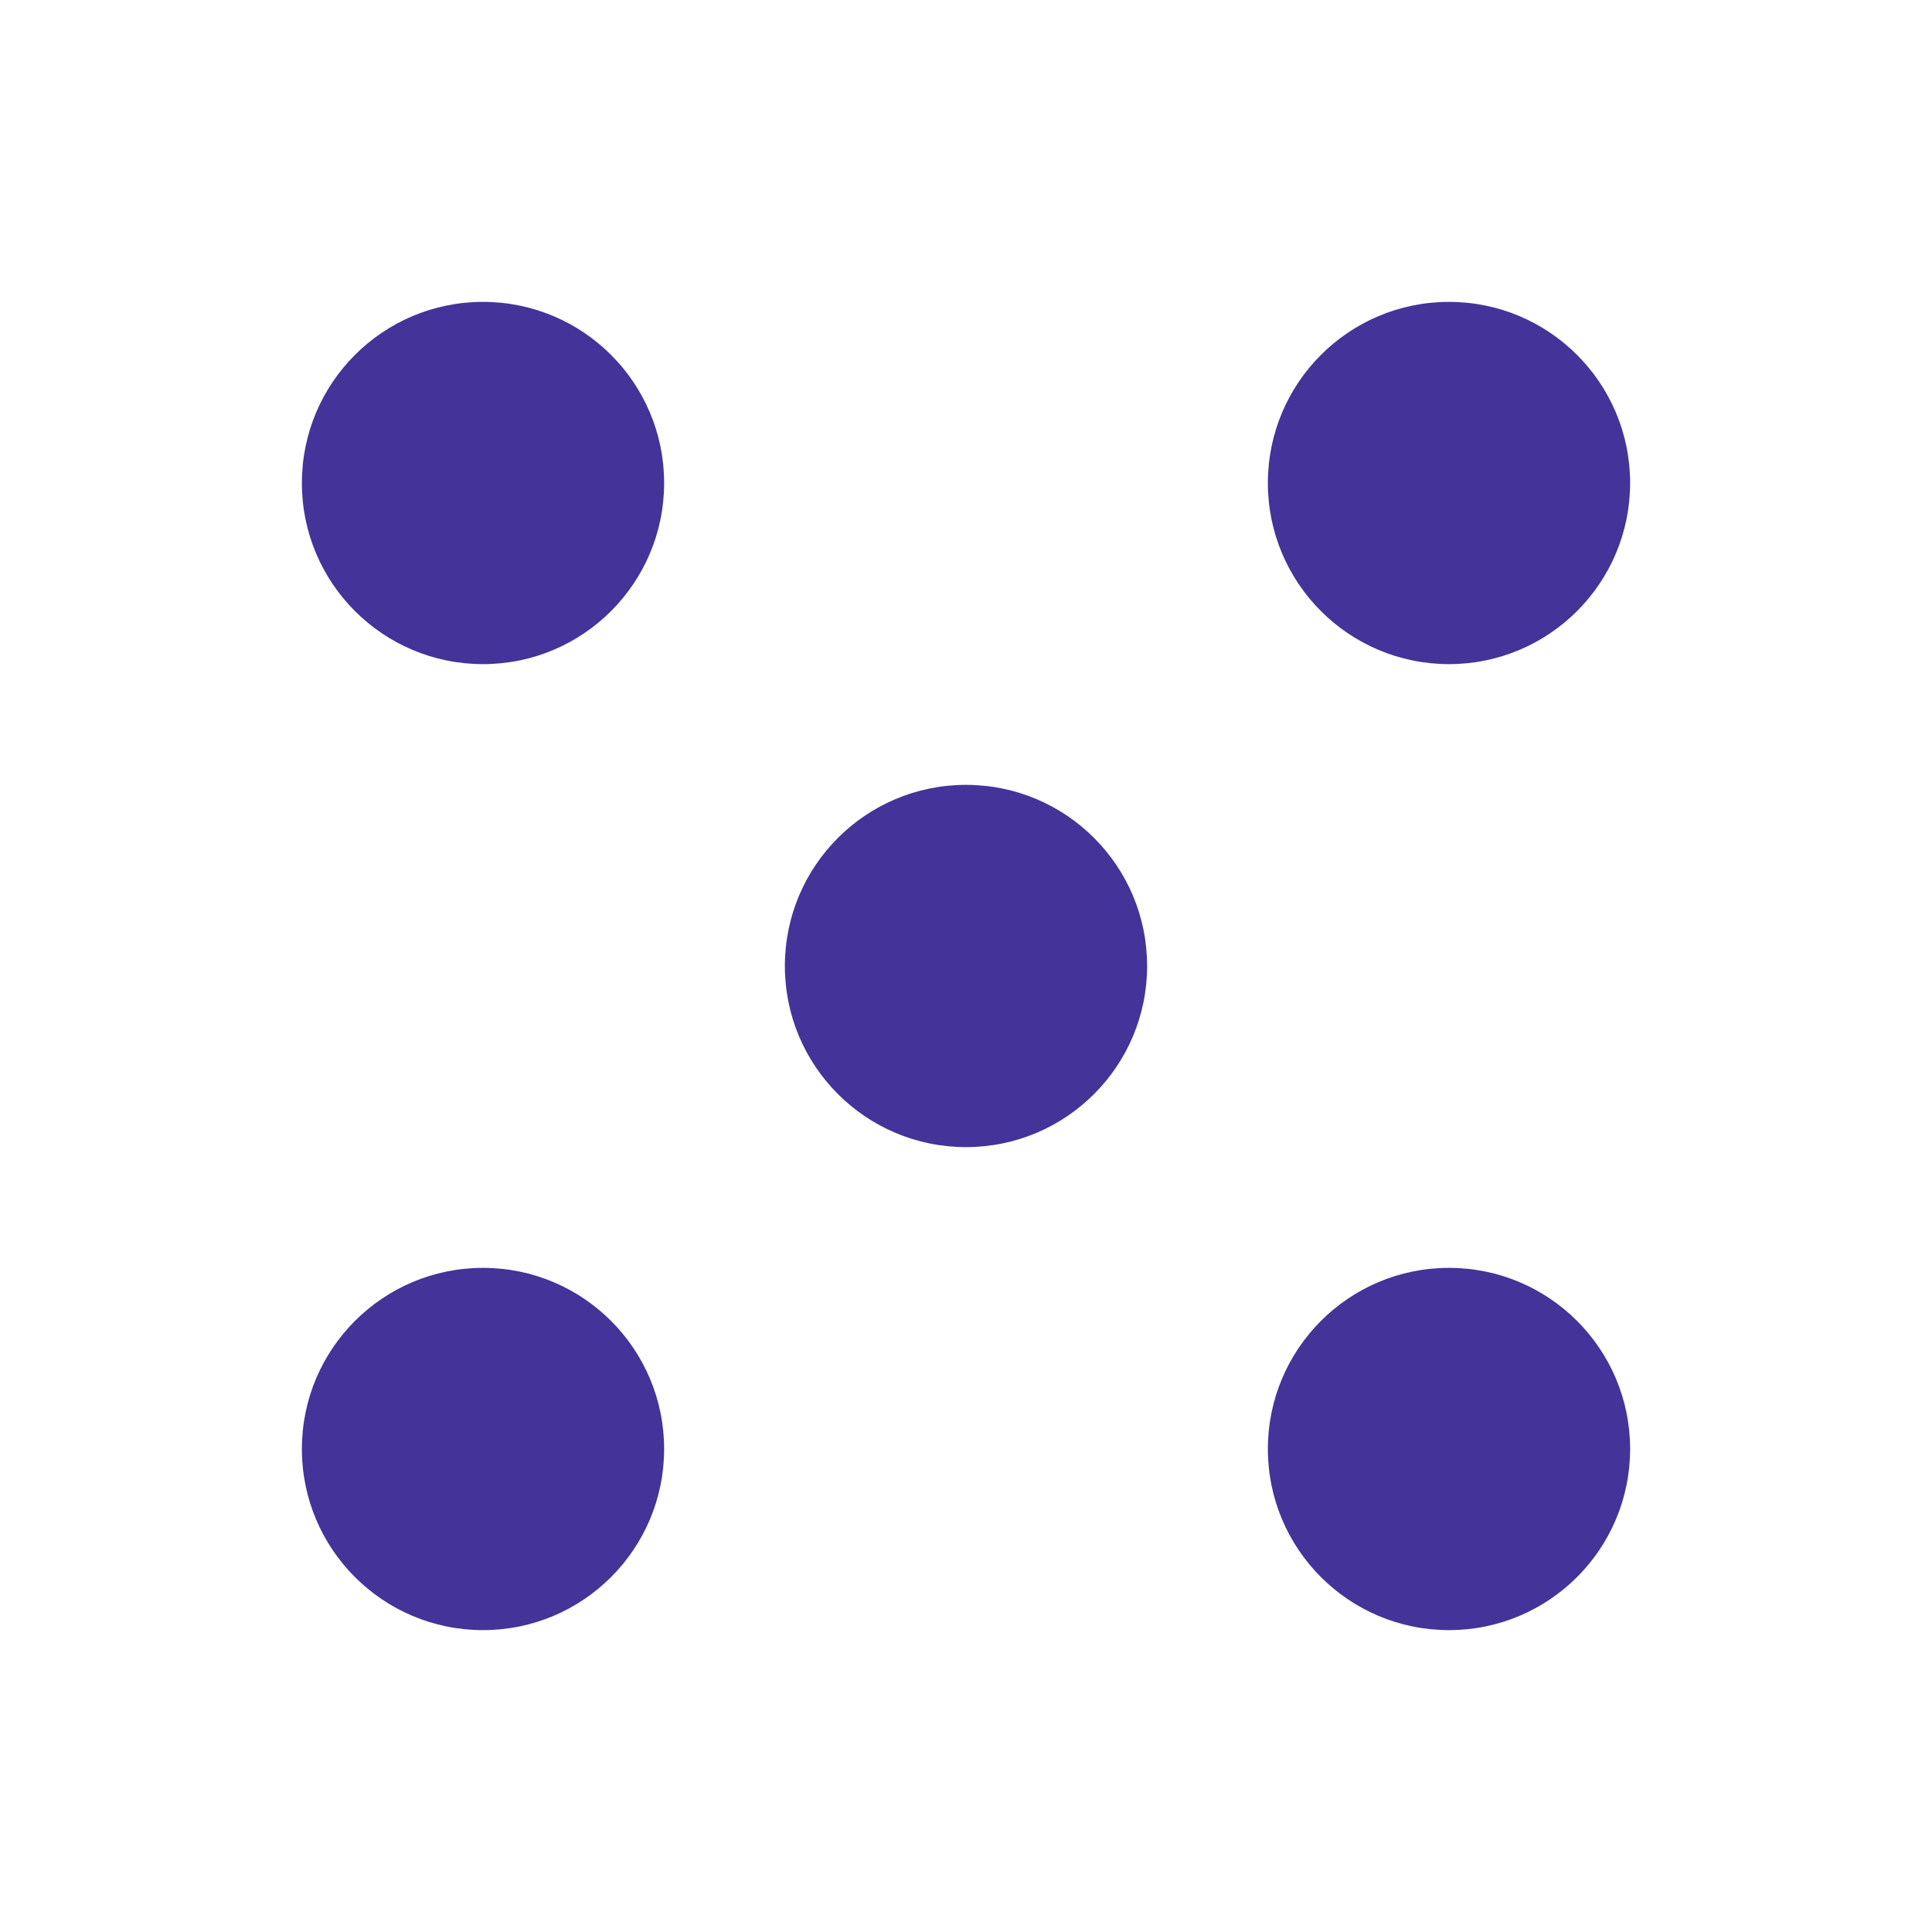 <?xml version="1.0" encoding="UTF-8" standalone="no"?>
<svg
   xmlns:dc="http://purl.org/dc/elements/1.1/"
   xmlns:cc="http://creativecommons.org/ns#"
   xmlns:rdf="http://www.w3.org/1999/02/22-rdf-syntax-ns#"
   xmlns:svg="http://www.w3.org/2000/svg"
   xmlns="http://www.w3.org/2000/svg"
   xmlns:sodipodi="http://sodipodi.sourceforge.net/DTD/sodipodi-0.dtd"
   xmlns:inkscape="http://www.inkscape.org/namespaces/inkscape"
   width="512"
   height="512"
   viewBox="0 0 135.467 135.467"
   version="1.1"
   id="svg8"
   inkscape:version="1.0.2 (1.0.2+r75+1)"
   sodipodi:docname="dice5.svg">
  <defs
     id="defs2" />
  <sodipodi:namedview
     id="base"
     pagecolor="#ffffff"
     bordercolor="#666666"
     borderopacity="1.0"
     inkscape:pageopacity="0.0"
     inkscape:pageshadow="2"
     inkscape:zoom="0.7"
     inkscape:cx="86.543289"
     inkscape:cy="353.96671"
     inkscape:document-units="px"
     inkscape:current-layer="layer1"
     inkscape:document-rotation="0"
     showgrid="false"
     units="px"
     showguides="true"
     inkscape:guide-bbox="true"
     inkscape:snap-bbox="true"
     inkscape:snap-bbox-midpoints="true"
     inkscape:window-width="1366"
     inkscape:window-height="704"
     inkscape:window-x="0"
     inkscape:window-y="27"
     inkscape:window-maximized="1">
    <sodipodi:guide
       position="33.867,101.6"
       orientation="-1,0"
       id="guide12"
       inkscape:label=""
       inkscape:locked="false"
       inkscape:color="rgb(0,0,255)" />
    <sodipodi:guide
       position="67.733,101.6"
       orientation="-1,0"
       id="guide14"
       inkscape:label=""
       inkscape:locked="false"
       inkscape:color="rgb(0,0,255)" />
    <sodipodi:guide
       position="101.6,101.6"
       orientation="-1,0"
       id="guide16"
       inkscape:label=""
       inkscape:locked="false"
       inkscape:color="rgb(0,0,255)" />
    <sodipodi:guide
       position="33.867,101.6"
       orientation="0,-1"
       id="guide18" />
    <sodipodi:guide
       position="33.867,67.733"
       orientation="0,1"
       id="guide20"
       inkscape:label=""
       inkscape:locked="false"
       inkscape:color="rgb(0,0,255)" />
    <sodipodi:guide
       position="33.867,33.867"
       orientation="0,1"
       id="guide22"
       inkscape:label=""
       inkscape:locked="false"
       inkscape:color="rgb(0,0,255)" />
  </sodipodi:namedview>
  <g
     inkscape:label="Layer 1"
     inkscape:groupmode="layer"
     id="layer1">
    <circle
       style="fill:#443399;fill-opacity:1;fill-rule:evenodd;stroke-width:0.211"
       id="circle30"
       cx="101.6"
       cy="101.6"
       r="12.7" />
    <circle
       style="fill:#443399;fill-opacity:1;fill-rule:evenodd;stroke-width:0.211"
       id="circle873"
       cx="33.867"
       cy="101.6"
       r="12.7" />
    <circle
       style="fill:#443399;fill-opacity:1;fill-rule:evenodd;stroke-width:0.211"
       id="circle893"
       cx="101.6"
       cy="33.867"
       r="12.7" />
    <circle
       style="fill:#443399;fill-opacity:1;fill-rule:evenodd;stroke-width:0.211"
       id="circle913"
       cx="33.867"
       cy="33.867"
       r="12.7" />
    <circle
       style="fill:#443399;fill-opacity:1;fill-rule:evenodd;stroke-width:0.211"
       id="circle933"
       cx="67.733"
       cy="67.733"
       r="12.7" />
  </g>
</svg>
